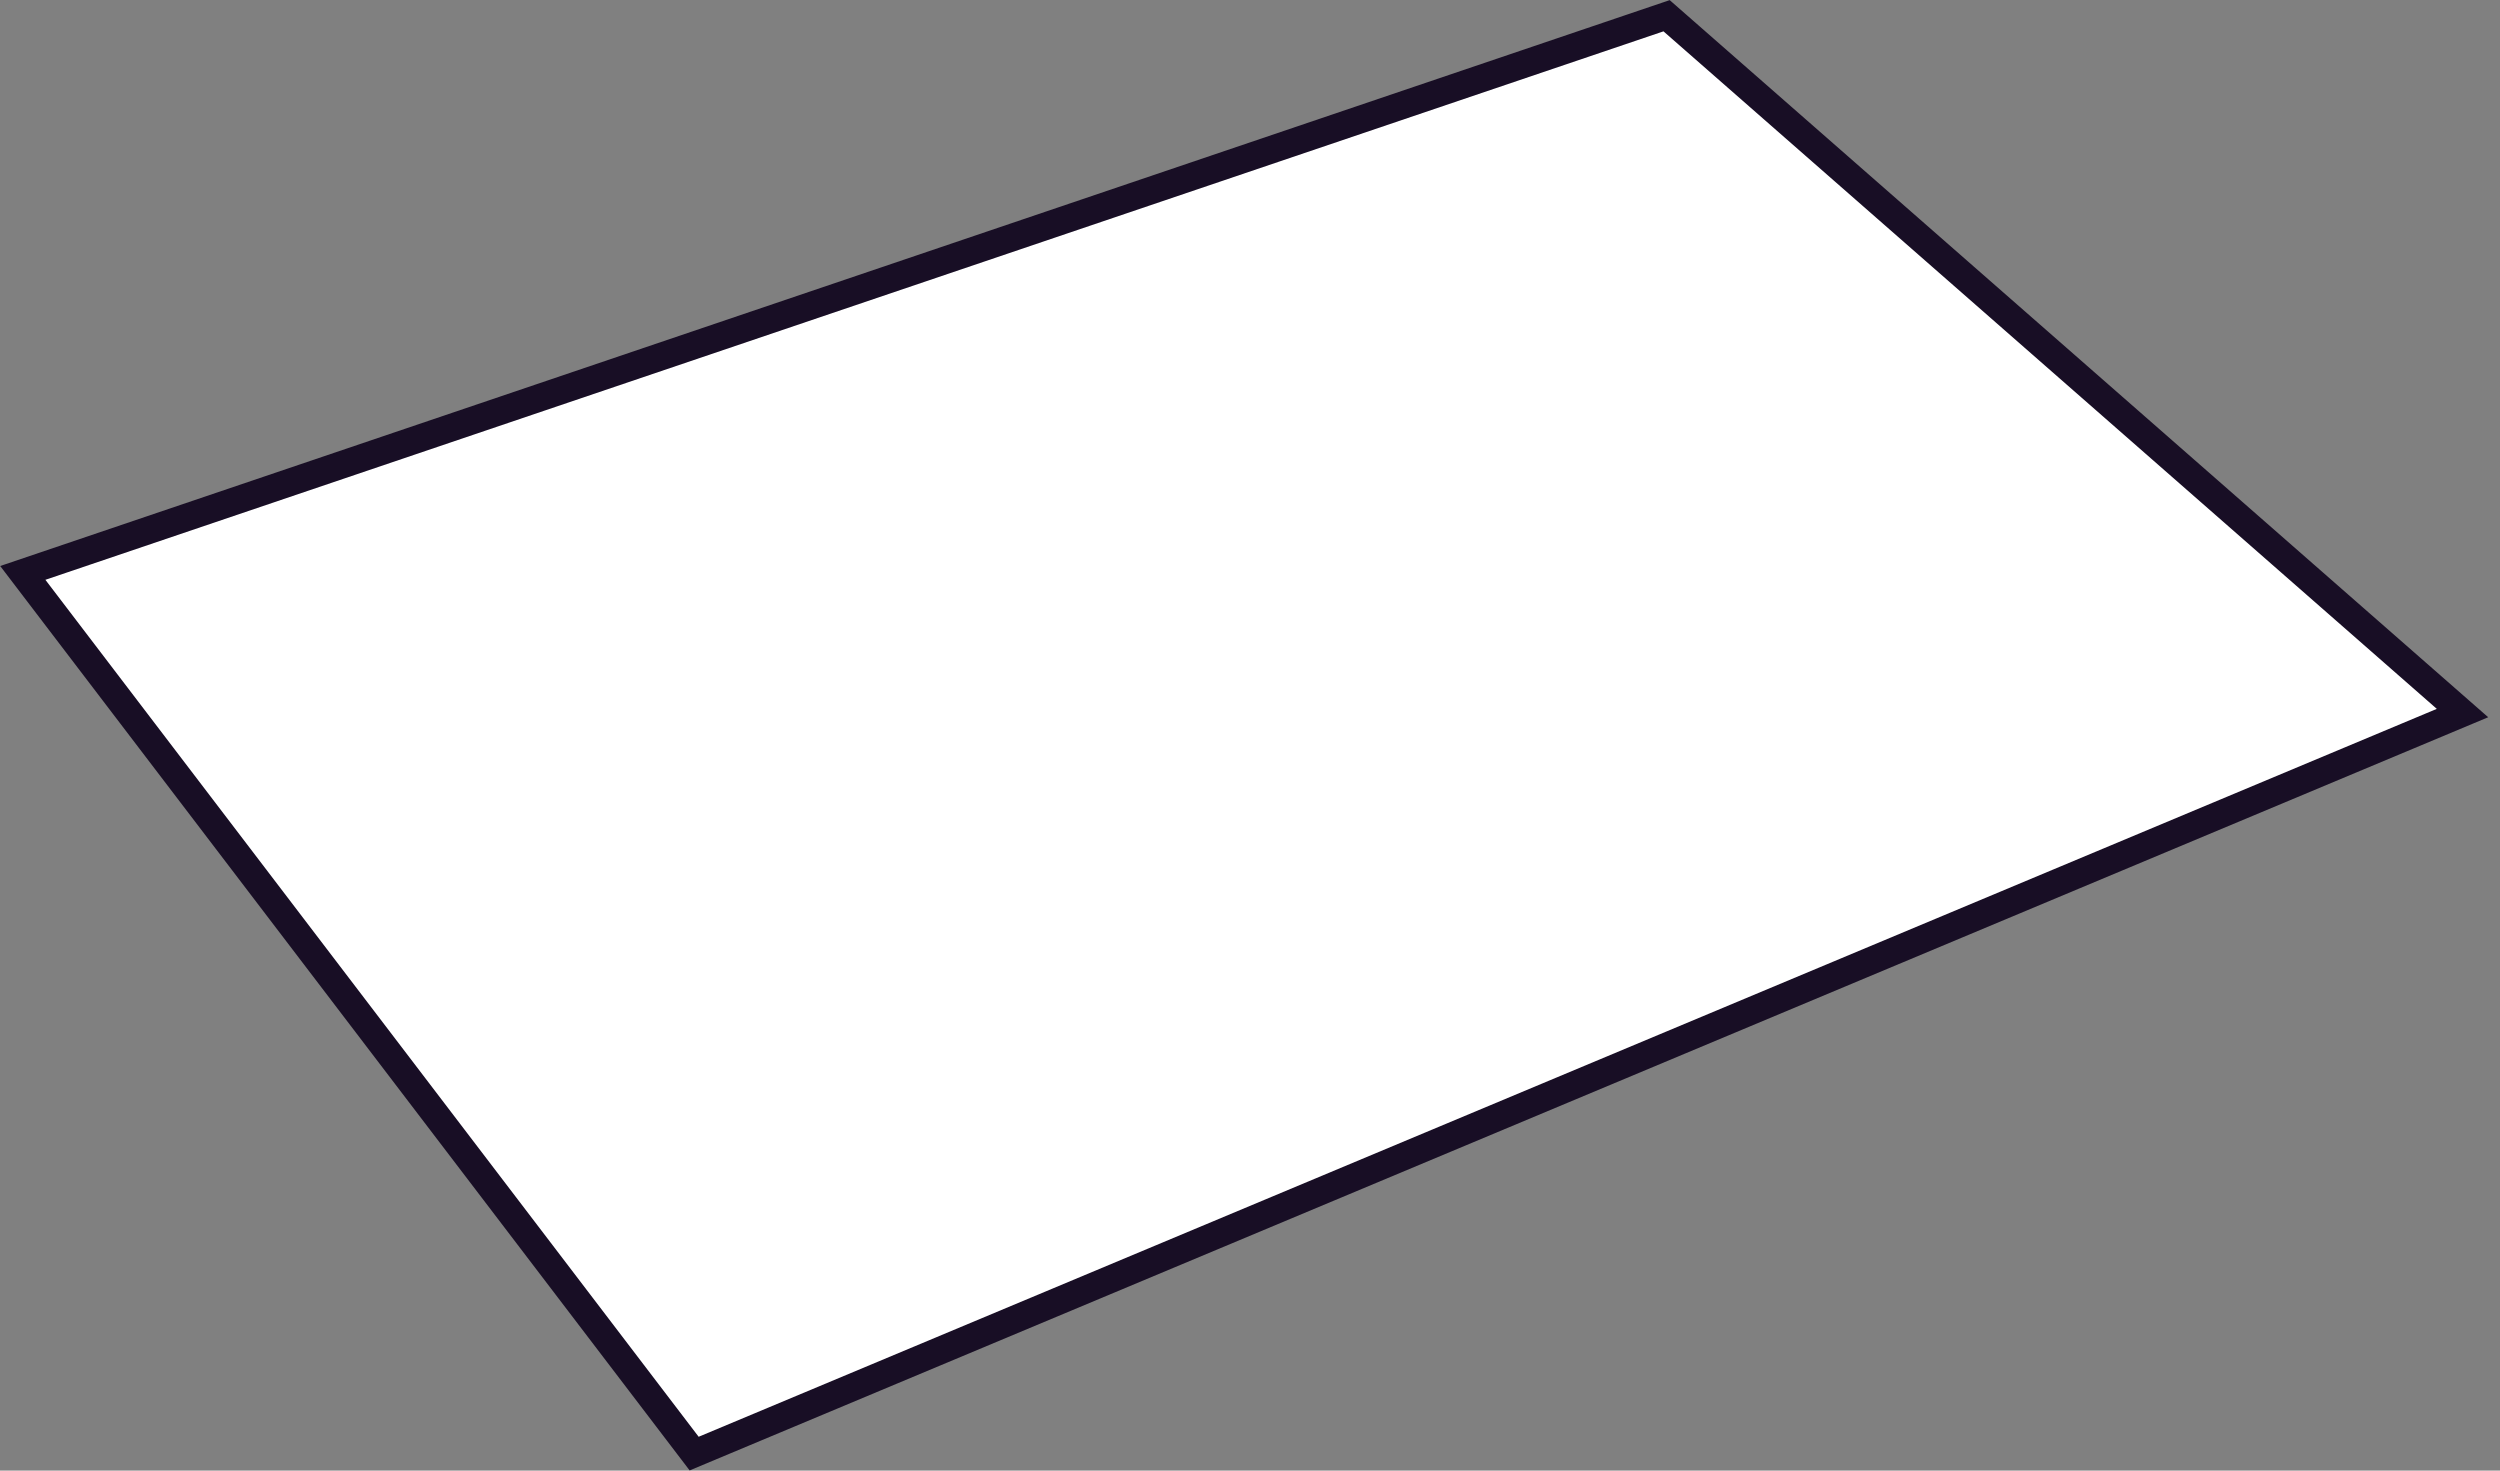 <svg width="68" height="40" viewBox="0 0 68 40" fill="none" xmlns="http://www.w3.org/2000/svg">
<rect x="0" y="0" width="68" height="40" fill="#808080" stroke="none"/>
<path d="M66.98 19.395L18.881 39.538L0.62 15.583L45.331 0.428L66.98 19.395Z" fill="white" stroke="#180E25" stroke-width="0.75" stroke-miterlimit="10"/>
</svg>
